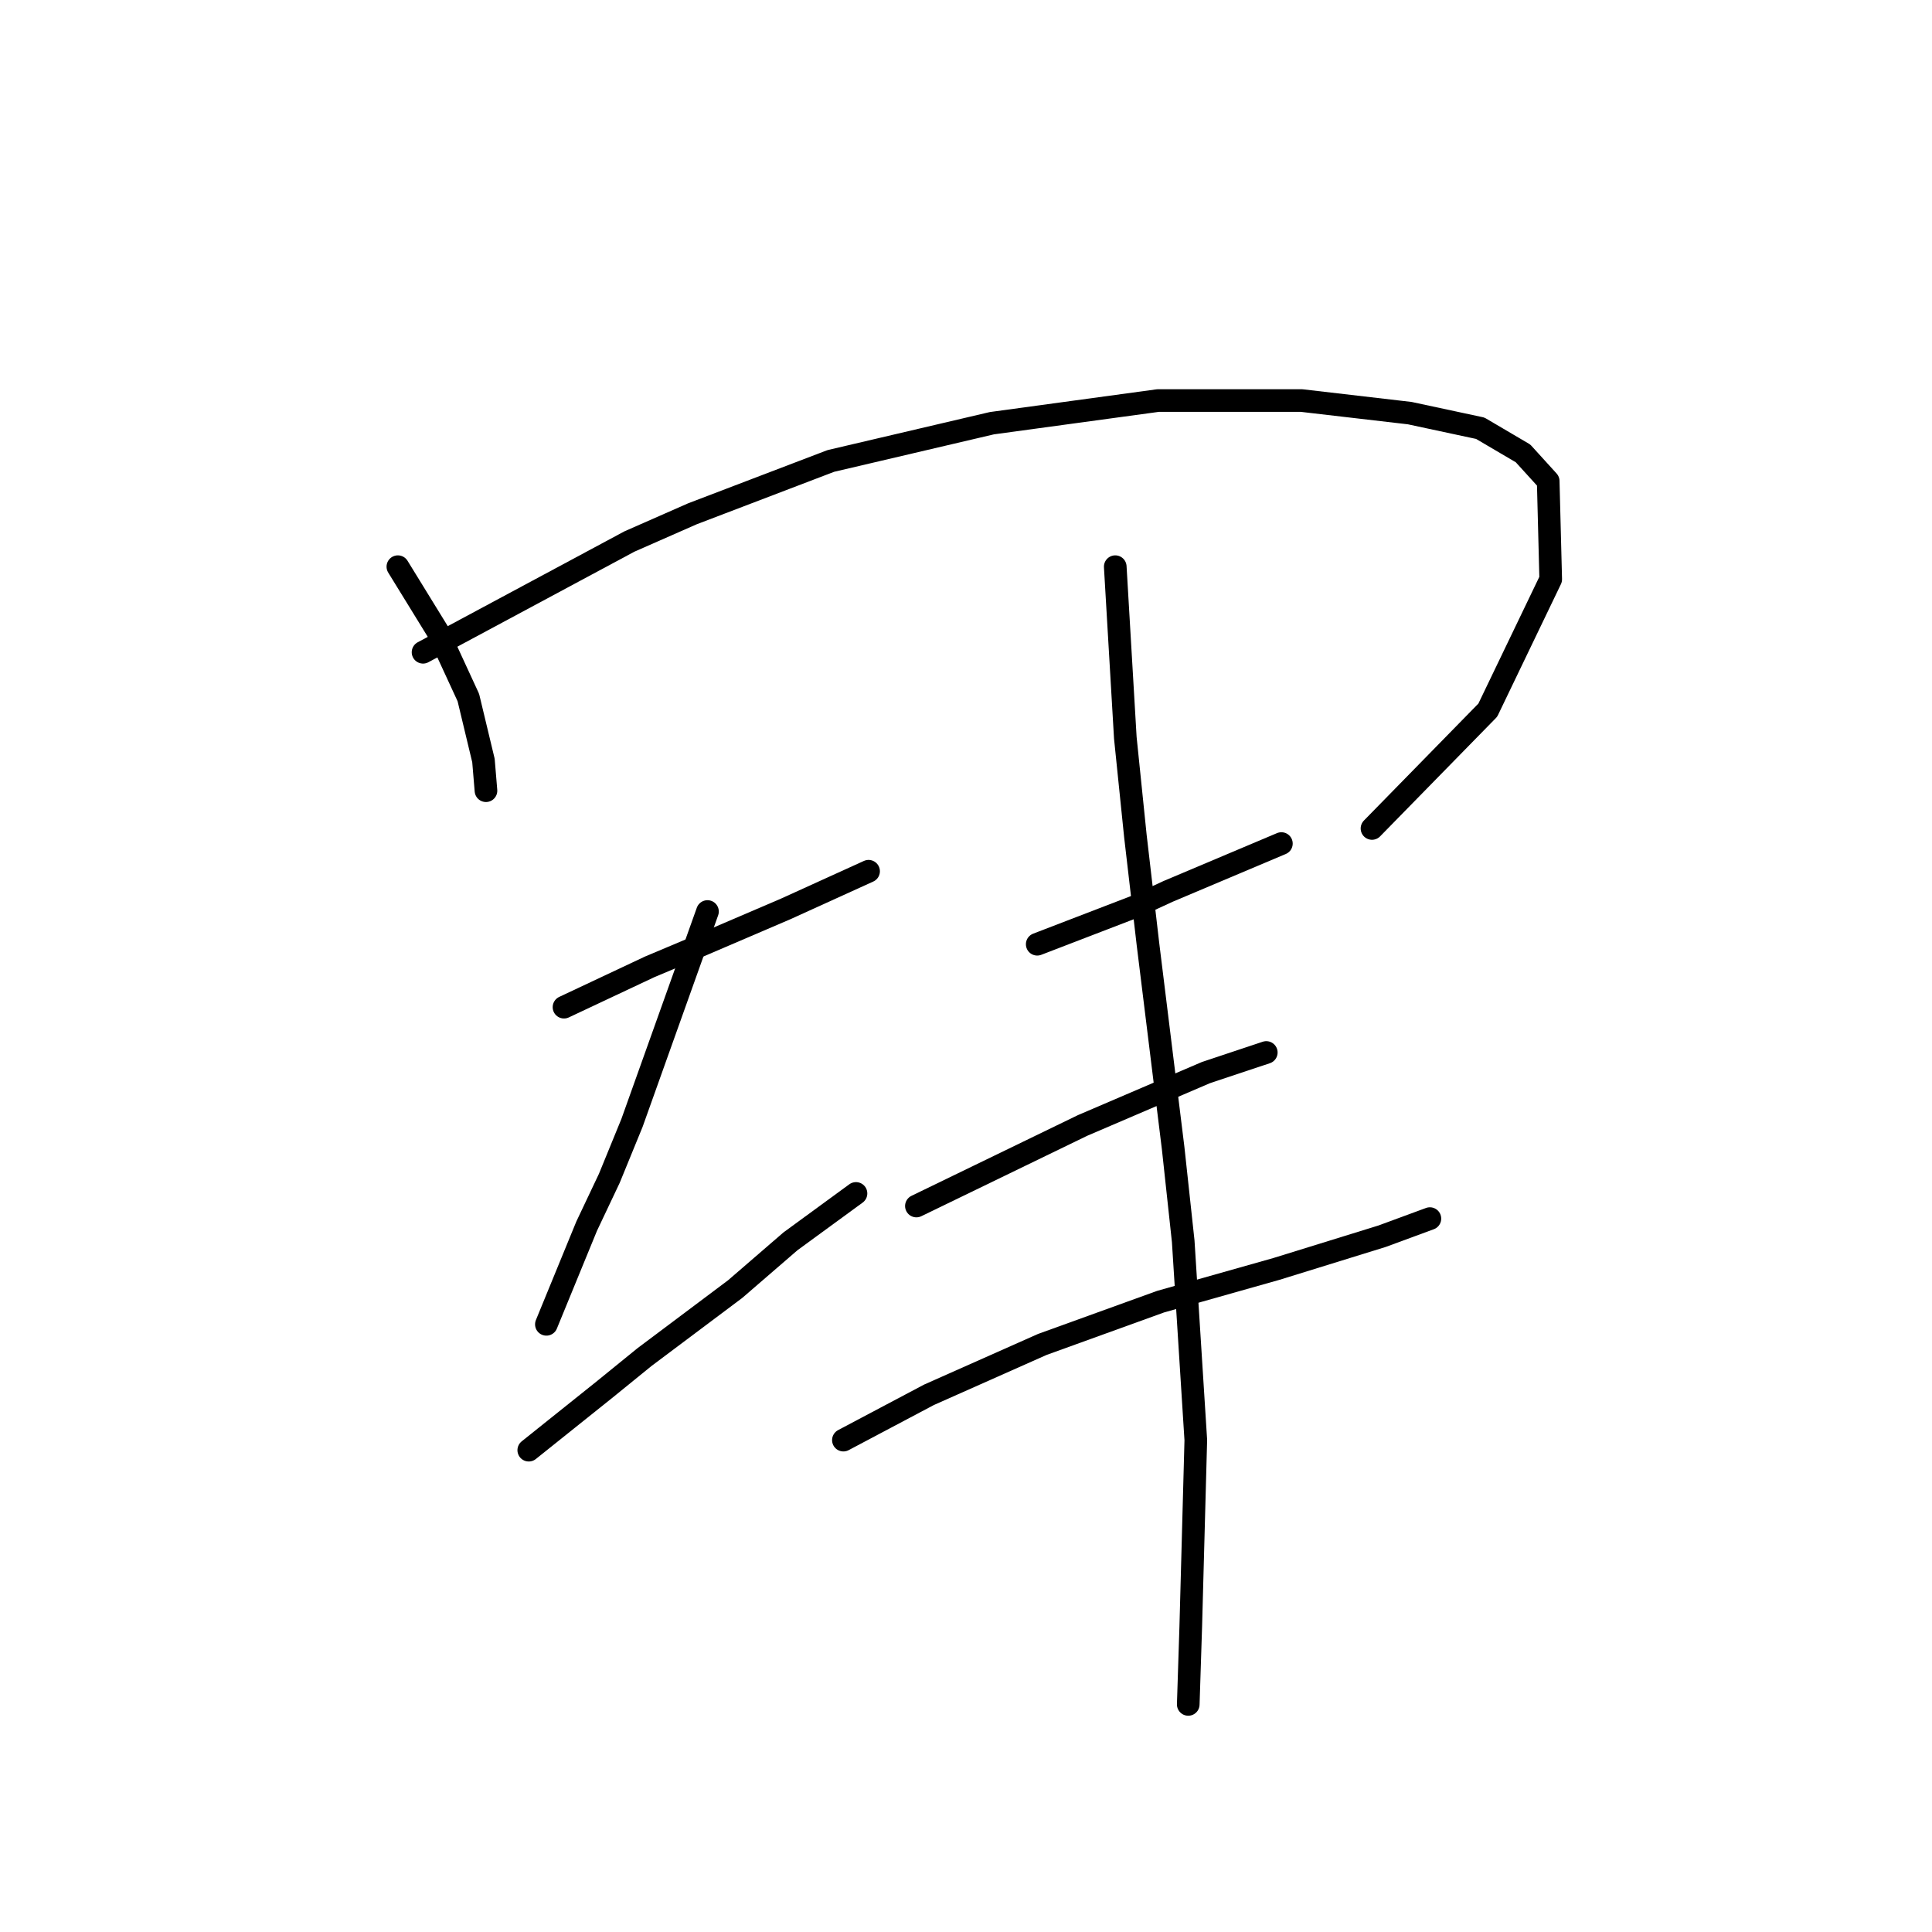 <?xml version="1.0" standalone="no"?>
    <svg width="256" height="256" xmlns="http://www.w3.org/2000/svg" version="1.1">
    <polyline stroke="black" stroke-width="3" stroke-linecap="round" fill="transparent" stroke-linejoin="round" points="52.72 75.087 55.389 79.423 58.057 83.759 62.059 92.431 64.06 100.769 64.394 104.772 64.394 104.772 " />
        <polyline stroke="black" stroke-width="3" stroke-linecap="round" fill="transparent" stroke-linejoin="round" points="56.056 86.427 69.73 79.09 83.405 71.752 91.743 68.083 110.088 61.079 131.434 56.076 153.447 53.074 172.458 53.074 186.8 54.742 196.139 56.743 201.809 60.078 205.144 63.747 205.478 76.755 197.139 94.099 181.797 109.775 181.797 109.775 " />
        <polyline stroke="black" stroke-width="3" stroke-linecap="round" fill="transparent" stroke-linejoin="round" points="74.733 133.455 80.403 130.787 86.073 128.119 92.411 125.45 104.084 120.448 115.091 115.445 115.091 115.445 " />
        <polyline stroke="black" stroke-width="3" stroke-linecap="round" fill="transparent" stroke-linejoin="round" points="93.745 120.781 88.742 134.789 83.739 148.798 80.737 156.135 77.735 162.472 72.399 175.48 72.399 175.48 " />
        <polyline stroke="black" stroke-width="3" stroke-linecap="round" fill="transparent" stroke-linejoin="round" points="70.064 192.157 75.067 188.154 80.07 184.152 85.406 179.816 97.414 170.811 104.751 164.474 113.423 158.137 113.423 158.137 " />
        <polyline stroke="black" stroke-width="3" stroke-linecap="round" fill="transparent" stroke-linejoin="round" points="137.437 125.117 141.773 123.449 146.109 121.782 150.445 120.114 154.781 118.113 169.79 111.776 169.79 111.776 " />
        <polyline stroke="black" stroke-width="3" stroke-linecap="round" fill="transparent" stroke-linejoin="round" points="121.428 159.804 132.434 154.468 143.441 149.131 159.784 142.127 164.787 140.459 167.789 139.459 167.789 139.459 " />
        <polyline stroke="black" stroke-width="3" stroke-linecap="round" fill="transparent" stroke-linejoin="round" points="111.755 190.823 117.425 187.821 123.095 184.819 138.104 178.148 153.78 172.478 169.123 168.142 183.131 163.807 189.468 161.472 189.468 161.472 " />
        <polyline stroke="black" stroke-width="3" stroke-linecap="round" fill="transparent" stroke-linejoin="round" points="147.777 75.087 148.444 86.427 149.111 97.767 150.445 110.775 152.113 125.117 155.448 152.133 156.782 164.474 158.45 190.823 157.783 215.504 157.449 225.843 157.449 225.843 " />
        </svg>